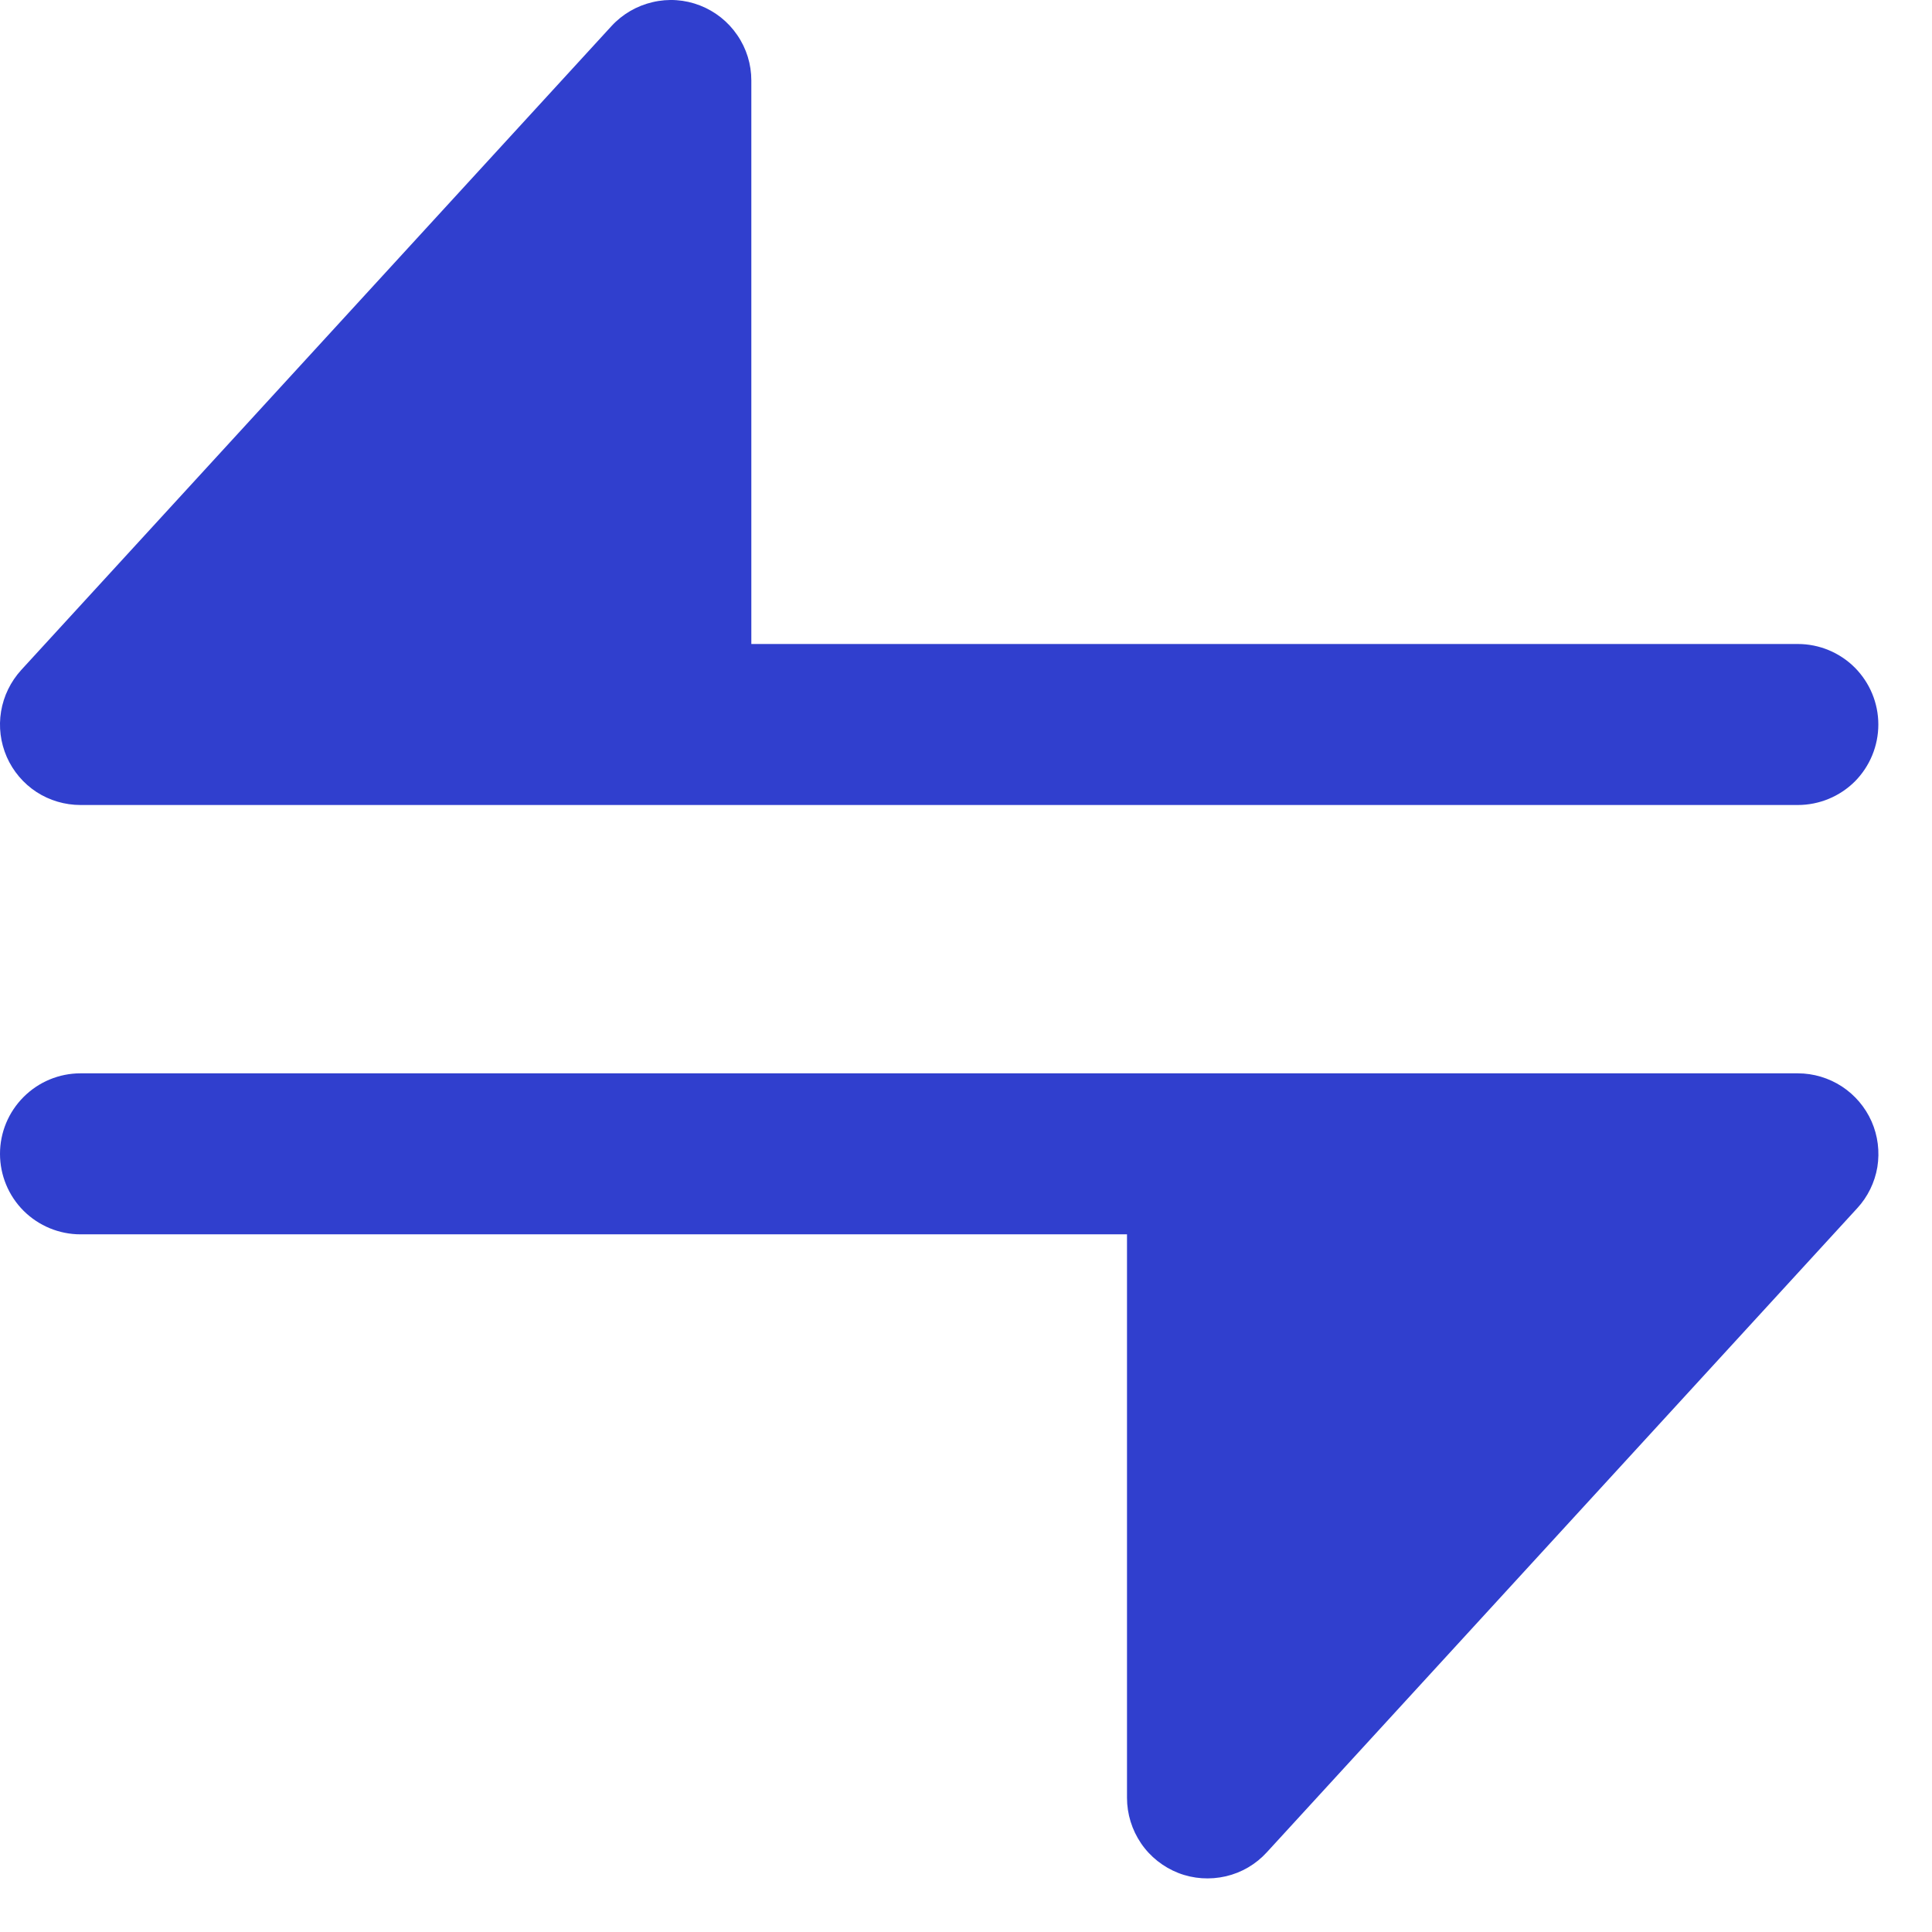 <svg width="18" height="18" viewBox="0 0 18 18" fill="none" xmlns="http://www.w3.org/2000/svg">
<path id="Vector" d="M7 0.75C7 0.599 6.955 0.452 6.869 0.327C6.784 0.202 6.663 0.106 6.522 0.051C6.381 -0.004 6.227 -0.015 6.08 0.02C5.933 0.054 5.799 0.132 5.697 0.243L0.197 6.243C0.099 6.351 0.034 6.484 0.01 6.628C-0.014 6.772 0.005 6.919 0.063 7.052C0.122 7.186 0.218 7.299 0.34 7.379C0.462 7.458 0.605 7.5 0.75 7.5H16.75C16.949 7.5 17.14 7.421 17.281 7.281C17.421 7.14 17.5 6.949 17.5 6.75C17.5 6.551 17.421 6.361 17.281 6.22C17.14 6.079 16.949 6 16.75 6H7V0.75ZM10.5 16.75V11.5H0.75C0.551 11.5 0.361 11.421 0.22 11.281C0.079 11.14 0 10.949 0 10.75C0 10.551 0.079 10.361 0.22 10.22C0.361 10.079 0.551 10 0.75 10H16.75C16.896 10 17.038 10.043 17.16 10.122C17.282 10.202 17.378 10.315 17.437 10.448C17.496 10.582 17.514 10.729 17.491 10.873C17.467 11.016 17.402 11.15 17.303 11.257L11.803 17.257C11.701 17.369 11.568 17.447 11.421 17.481C11.273 17.515 11.119 17.505 10.978 17.45C10.838 17.395 10.716 17.299 10.631 17.174C10.546 17.049 10.5 16.901 10.5 16.75Z" fill="#303FCE"/>
</svg>
